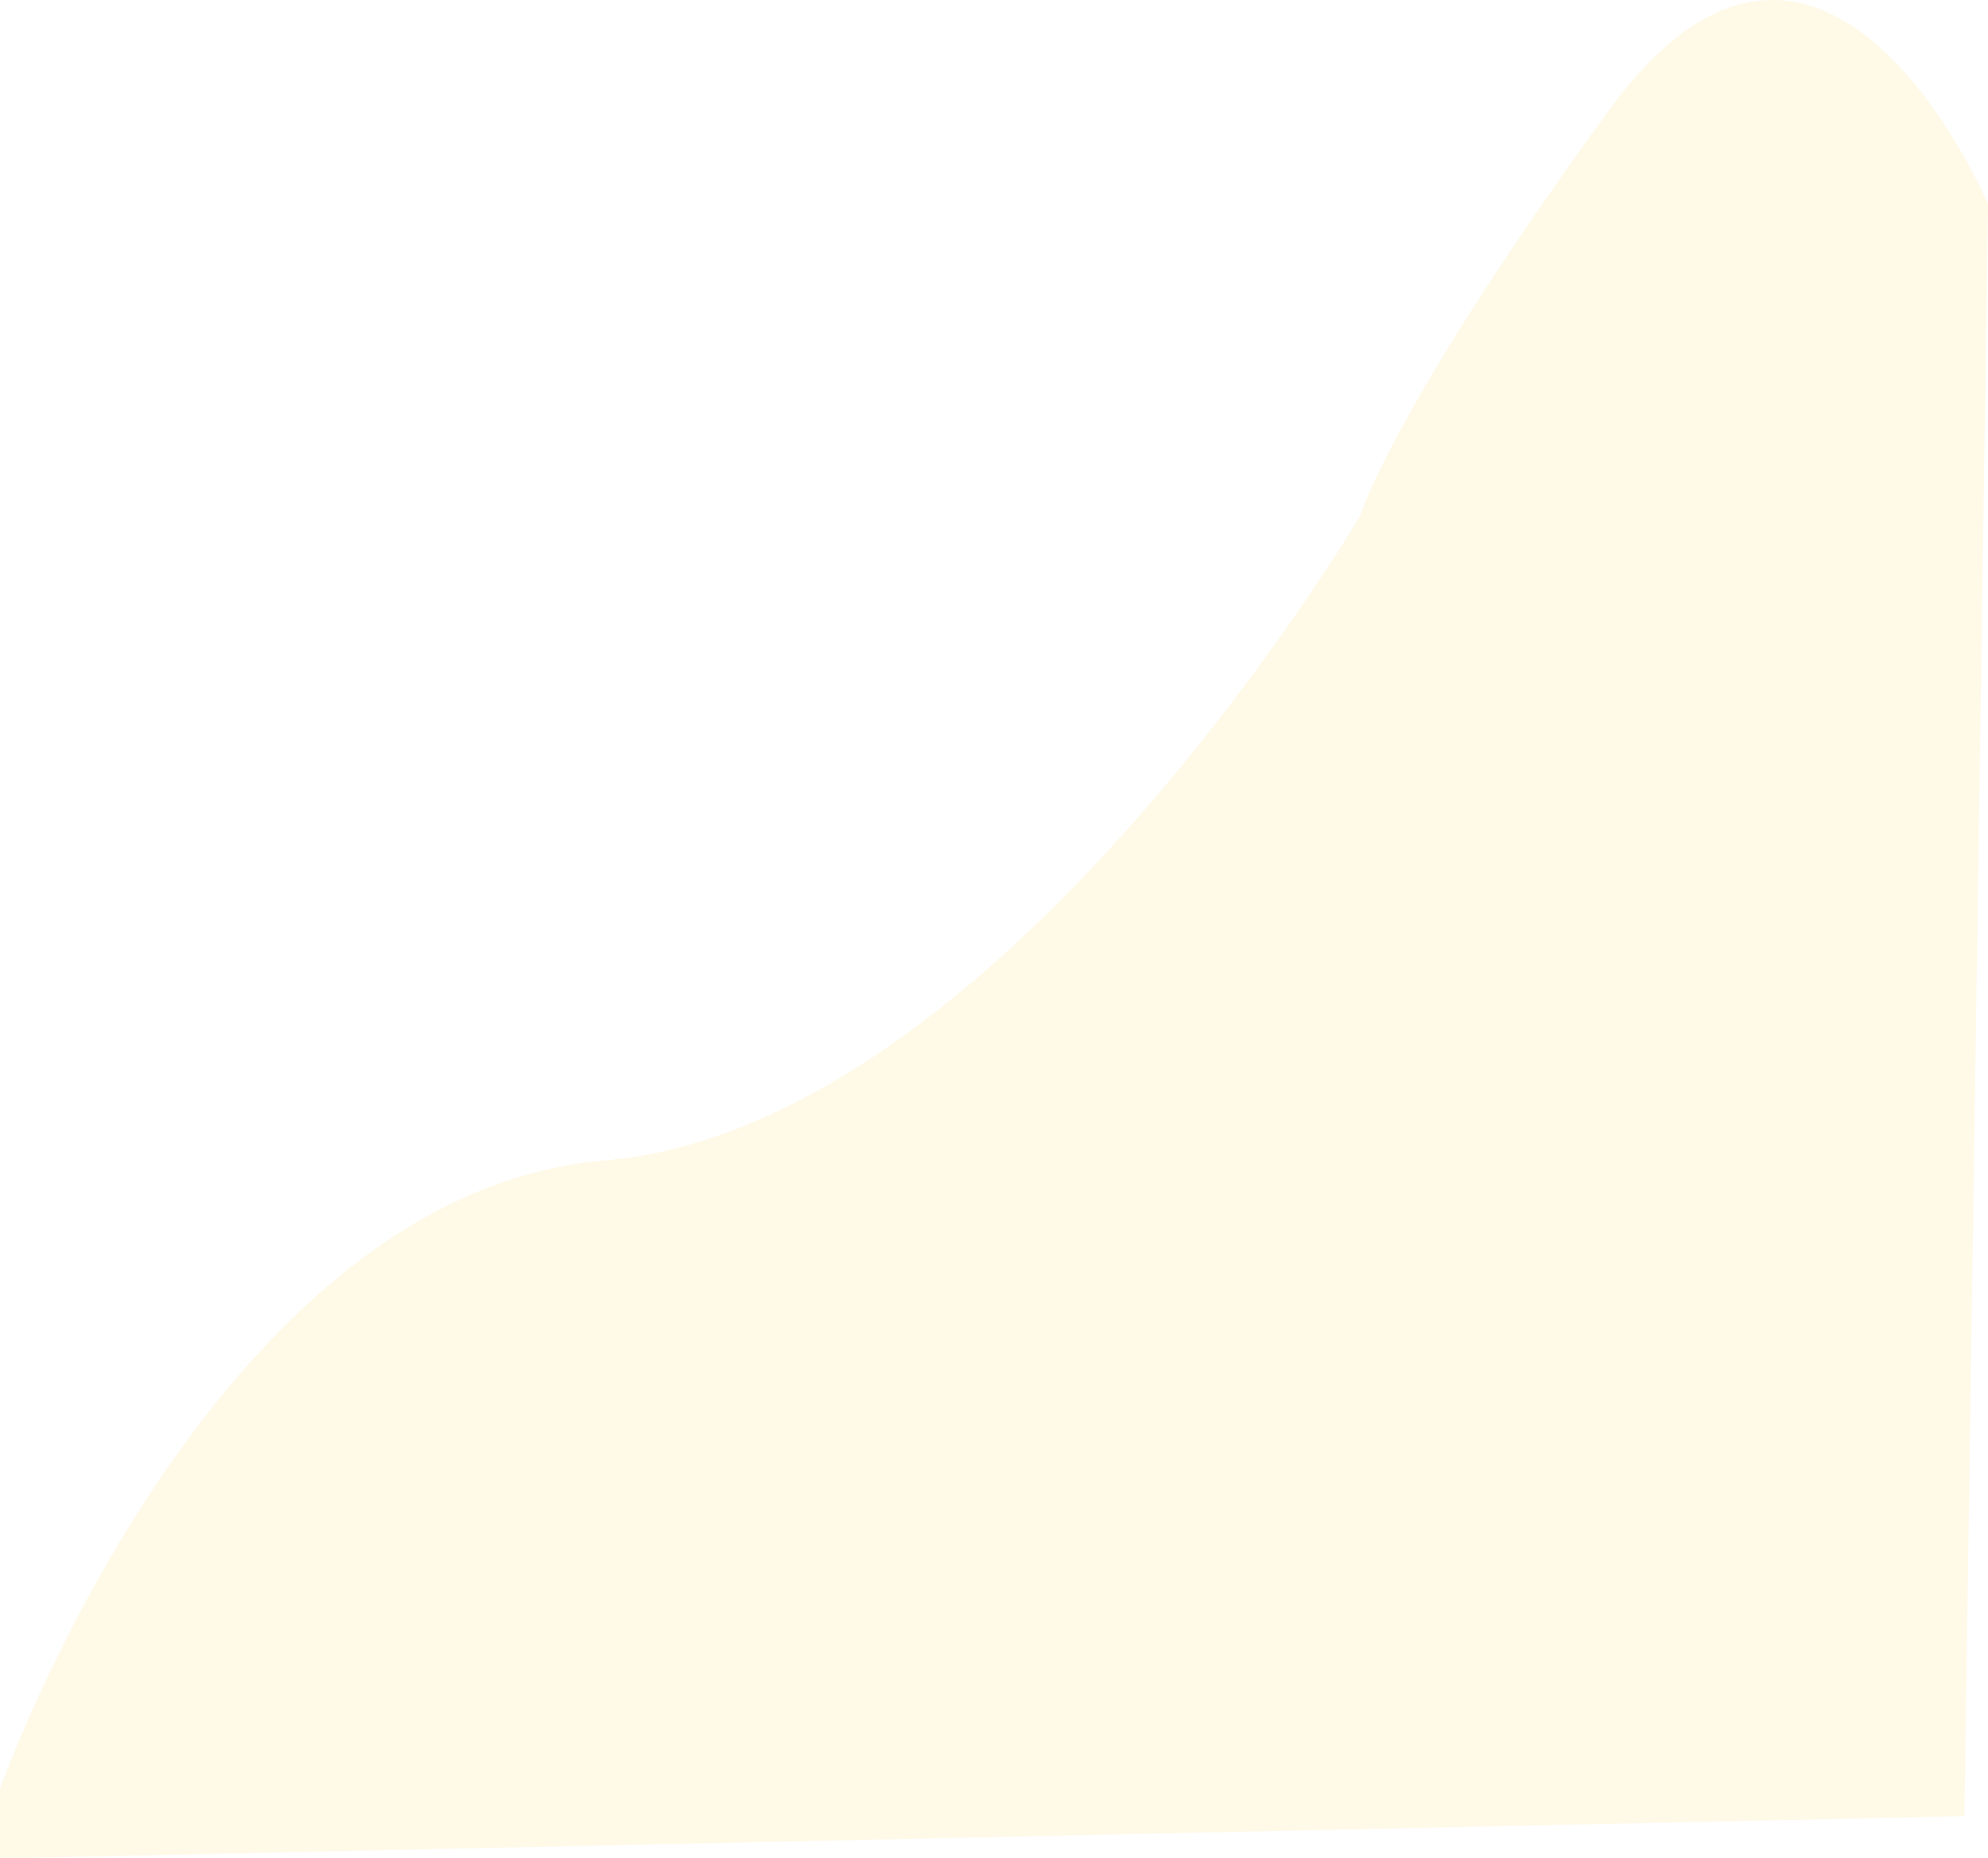 <svg xmlns="http://www.w3.org/2000/svg" width="1217.99" height="1138.816" viewBox="0 0 1217.99 1138.816">
  <path id="Caminho_495" data-name="Caminho 495" d="M-18545.674,65.688S-18417-299.1-18174.982-319.441s462.736-395.2,462.736-395.2,19.82-66.1,151.83-247.674,232.732,56.819,232.732,56.819l-14.469,987.922-1203.521,25.866Z" transform="translate(18545.674 1030.528)" fill="#fcbe0a" opacity="0.1"/>
</svg>
